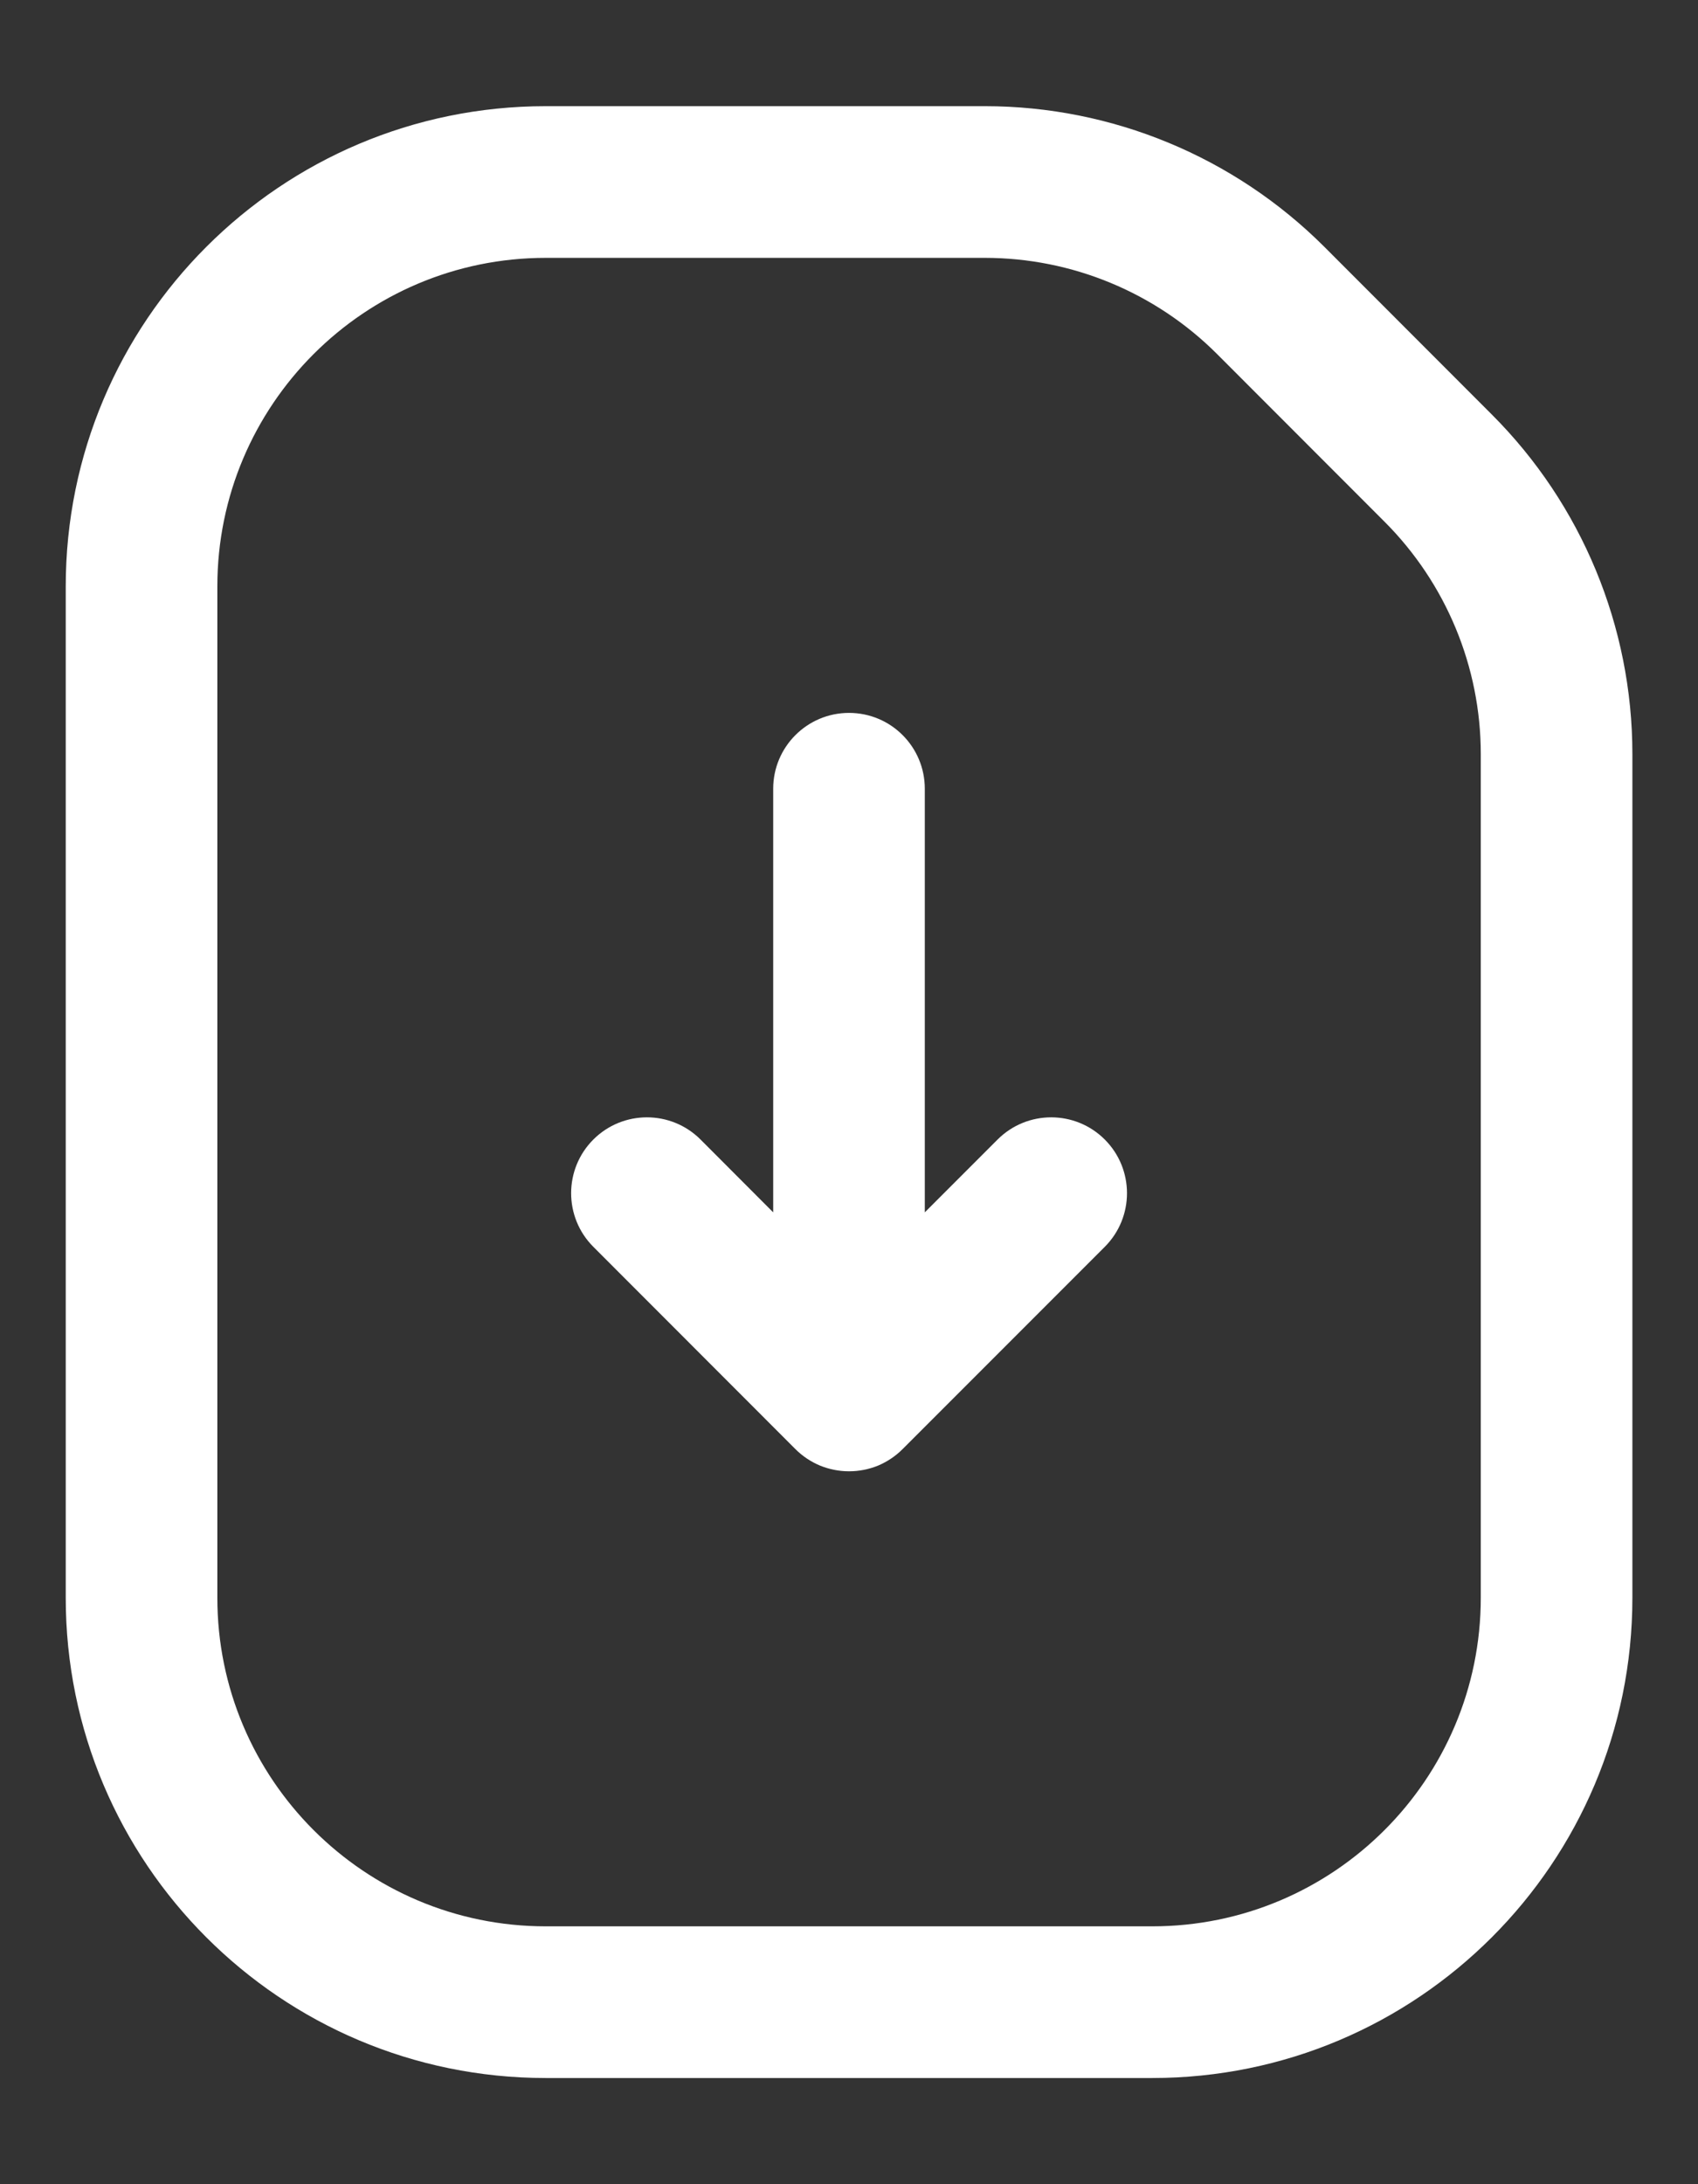 <svg width="14" height="18" viewBox="0 0 14 18" fill="none" xmlns="http://www.w3.org/2000/svg">
<rect x="0" y="0" width="14" height="18" fill="#333333" stroke="none"/>
<path d="M7 5.875C7.346 5.875 7.625 6.155 7.625 6.5V9.991L8.225 9.391C8.469 9.147 8.865 9.147 9.109 9.391C9.353 9.635 9.353 10.031 9.109 10.275L7.442 11.942C7.382 12.002 7.313 12.047 7.24 12.078C7.166 12.108 7.085 12.125 7 12.125C6.916 12.125 6.835 12.108 6.761 12.078C6.687 12.047 6.618 12.002 6.558 11.942L4.892 10.275C4.648 10.031 4.648 9.635 4.892 9.391C5.136 9.147 5.532 9.147 5.776 9.391L6.375 9.991L6.375 6.5C6.375 6.155 6.655 5.875 7 5.875Z" fill="white"/>
<path fill-rule="evenodd" clip-rule="evenodd" d="M0.542 4.833C0.542 2.647 2.314 0.875 4.5 0.875H8.12C9.169 0.875 10.176 1.292 10.919 2.034L12.299 3.415C13.042 4.157 13.459 5.164 13.459 6.214V13.167C13.459 15.353 11.687 17.125 9.5 17.125H4.5C2.314 17.125 0.542 15.353 0.542 13.167V4.833ZM4.5 2.125C3.005 2.125 1.792 3.338 1.792 4.833V13.167C1.792 14.662 3.005 15.875 4.5 15.875H9.5C10.996 15.875 12.209 14.662 12.209 13.167V6.214C12.209 5.496 11.923 4.807 11.415 4.299L10.035 2.918C9.527 2.41 8.838 2.125 8.12 2.125H4.5Z" fill="white"/>
</svg>
